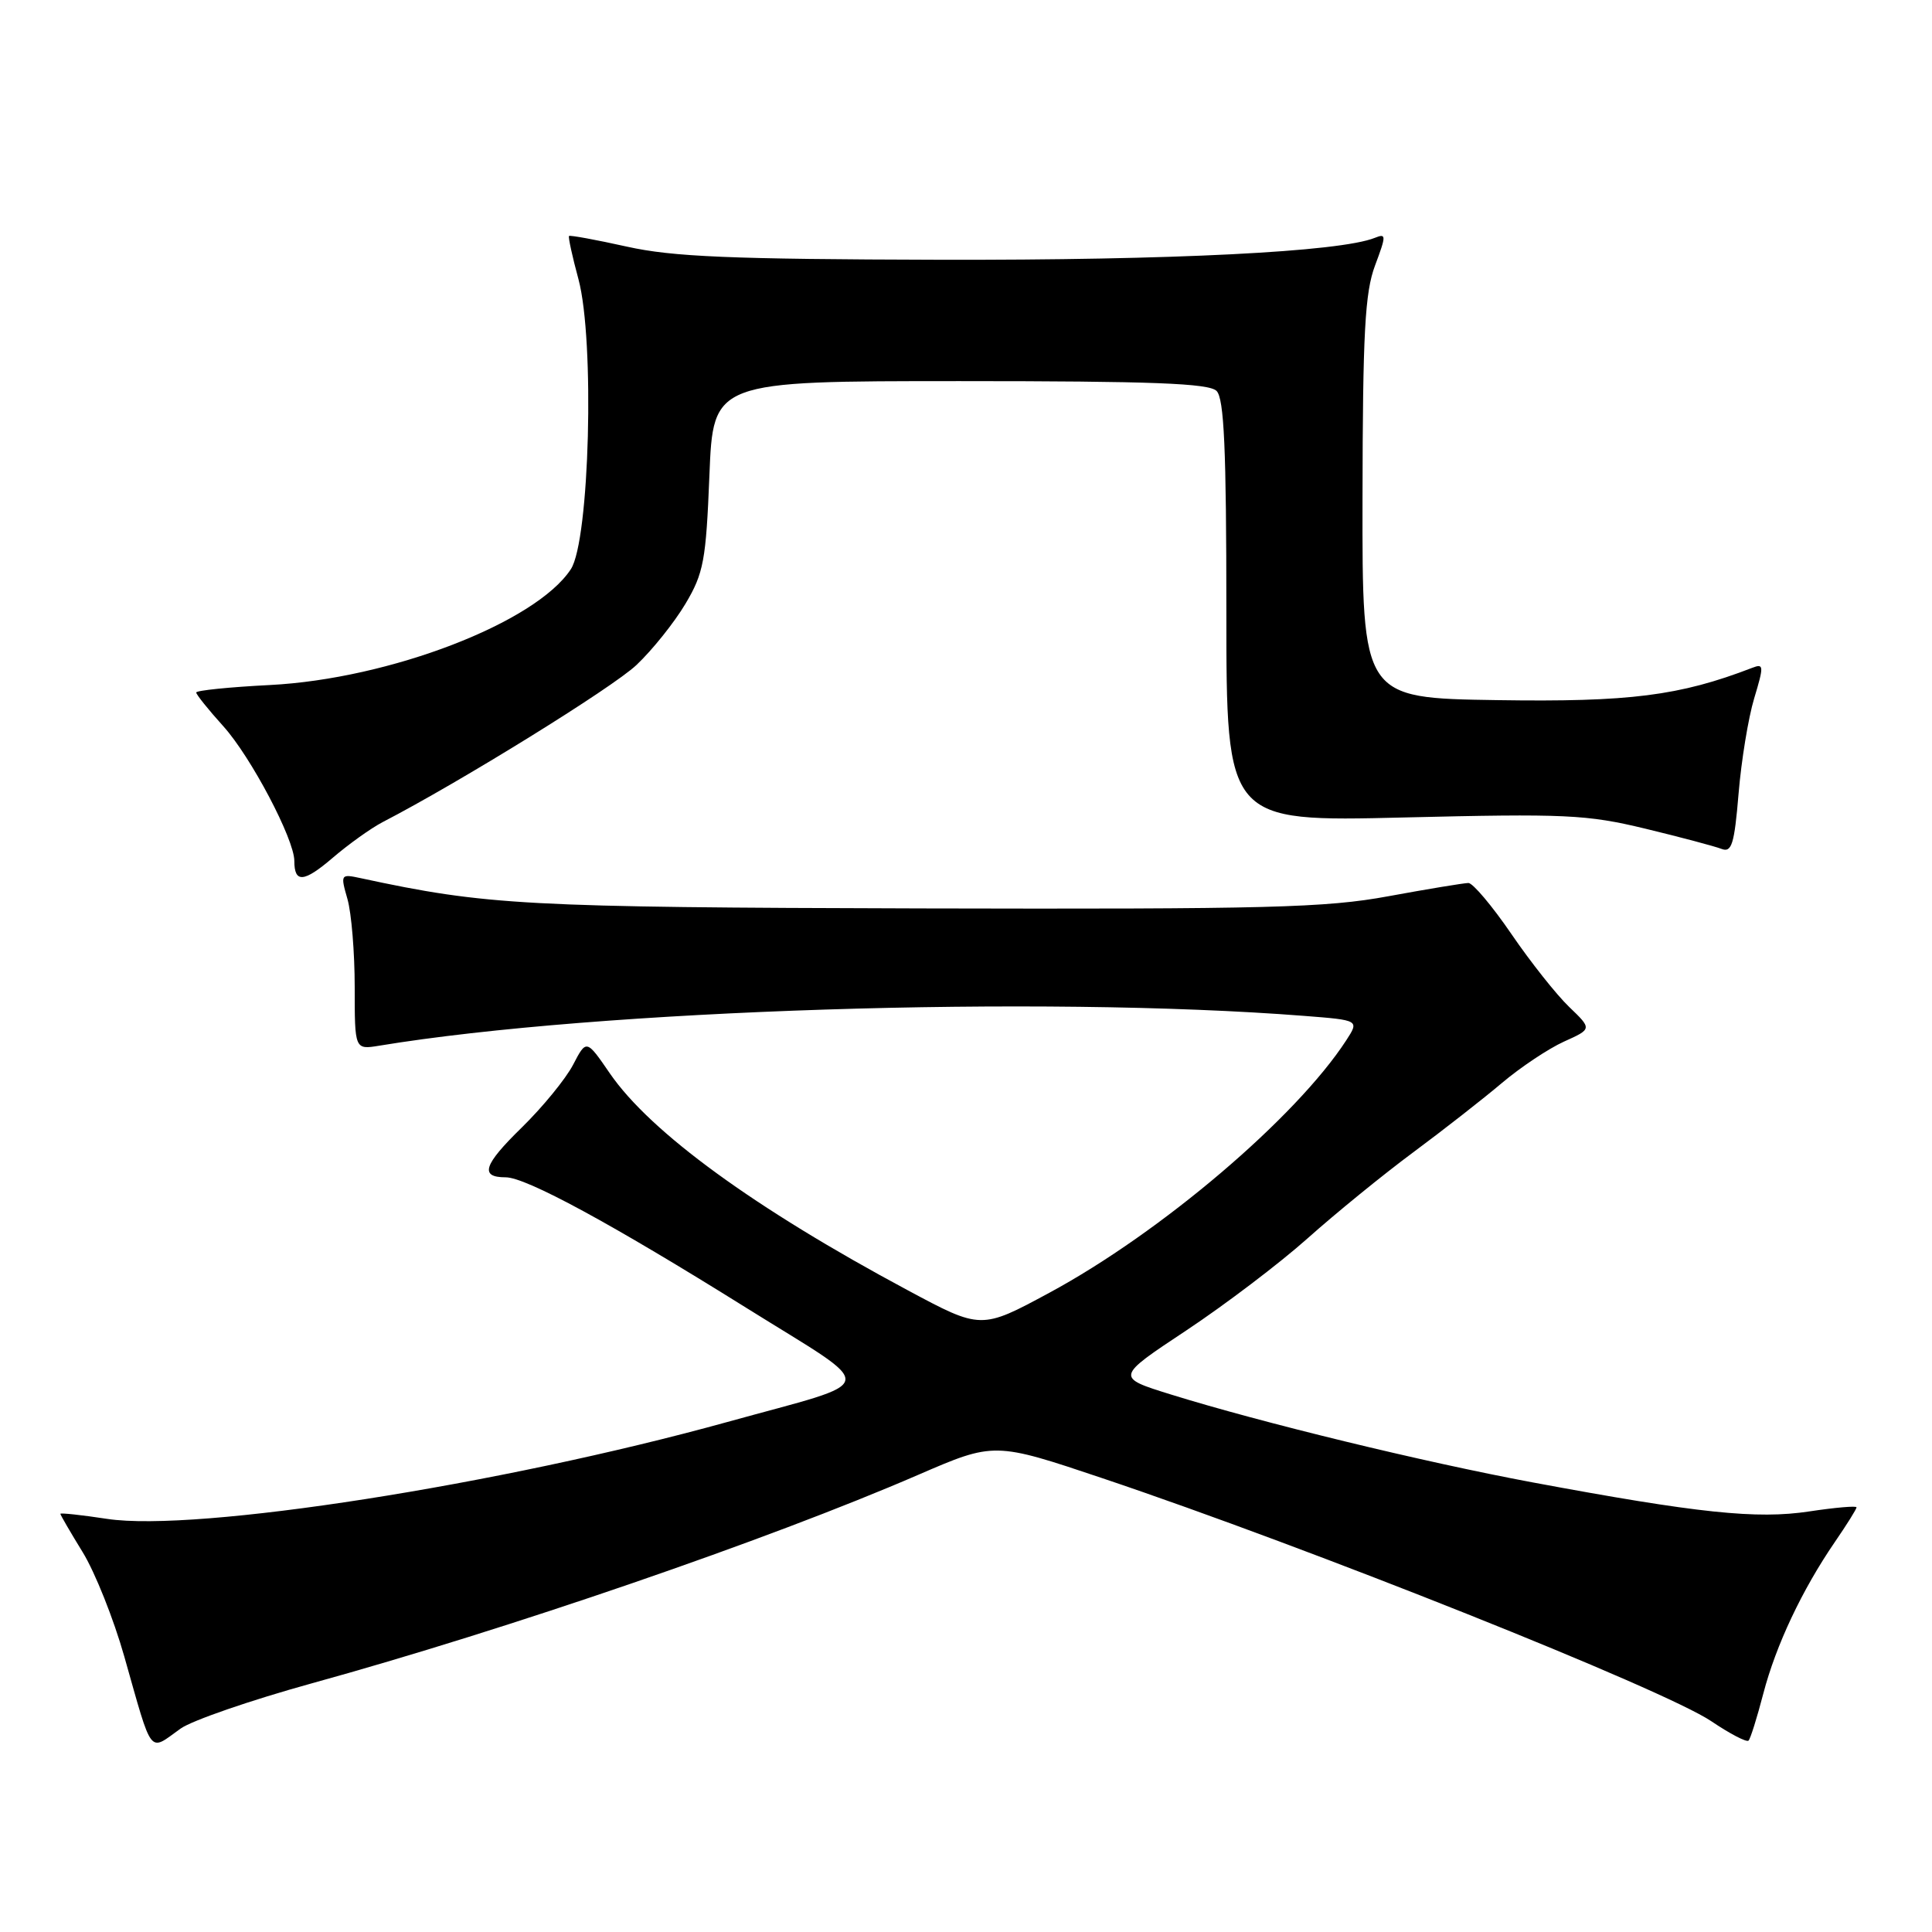 <?xml version="1.0" encoding="UTF-8" standalone="no"?>
<!DOCTYPE svg PUBLIC "-//W3C//DTD SVG 1.1//EN" "http://www.w3.org/Graphics/SVG/1.1/DTD/svg11.dtd" >
<svg xmlns="http://www.w3.org/2000/svg" xmlns:xlink="http://www.w3.org/1999/xlink" version="1.1" viewBox="0 0 256 256">
 <g >
 <path fill="currentColor"
d=" M 23.94 229.04 C 25.45 227.97 33.25 225.28 41.28 223.06 C 67.38 215.86 101.82 204.02 121.63 195.44 C 131.75 191.06 131.75 191.06 146.13 195.89 C 173.61 205.13 220.49 223.84 226.77 228.08 C 229.23 229.74 231.44 230.89 231.69 230.64 C 231.94 230.40 232.82 227.59 233.65 224.40 C 235.33 217.98 238.78 210.67 243.13 204.32 C 244.71 202.02 246.00 199.96 246.00 199.73 C 246.00 199.51 243.19 199.75 239.75 200.27 C 232.79 201.33 225.00 200.51 203.00 196.41 C 188.60 193.72 167.20 188.52 155.16 184.78 C 147.82 182.50 147.82 182.50 157.16 176.31 C 162.30 172.90 169.55 167.40 173.27 164.08 C 176.99 160.76 183.29 155.63 187.27 152.68 C 191.25 149.73 196.53 145.60 199.00 143.51 C 201.47 141.42 205.18 138.95 207.23 138.02 C 210.96 136.34 210.96 136.34 207.92 133.42 C 206.25 131.82 202.80 127.47 200.26 123.75 C 197.72 120.04 195.16 117.00 194.57 117.00 C 193.98 117.01 189.22 117.79 184.00 118.75 C 175.67 120.29 168.04 120.48 122.00 120.37 C 69.52 120.23 64.50 119.96 47.79 116.36 C 45.13 115.79 45.10 115.85 46.04 119.13 C 46.57 120.98 47.00 126.22 47.00 130.79 C 47.00 139.09 47.00 139.09 50.25 138.56 C 79.24 133.78 137.98 131.89 172.81 134.61 C 180.11 135.18 180.11 135.18 178.39 137.84 C 171.73 148.09 153.84 163.31 139.06 171.29 C 130.00 176.18 130.00 176.18 120.25 170.95 C 99.99 160.10 86.19 150.05 80.81 142.23 C 77.70 137.70 77.70 137.70 75.93 141.10 C 74.95 142.97 71.89 146.71 69.12 149.42 C 64.05 154.37 63.53 156.00 67.01 156.00 C 69.70 156.00 81.06 162.16 98.91 173.31 C 116.66 184.40 116.94 182.72 96.38 188.42 C 66.29 196.75 26.00 203.05 14.20 201.26 C 10.79 200.74 8.00 200.44 8.00 200.59 C 8.00 200.74 9.33 203.03 10.96 205.68 C 12.59 208.33 15.07 214.55 16.47 219.50 C 20.28 232.92 19.65 232.10 23.94 229.04 Z  M 50.69 108.94 C 60.97 103.62 81.14 91.13 84.33 88.12 C 86.44 86.13 89.36 82.47 90.83 80.00 C 93.24 75.95 93.55 74.26 94.00 63.00 C 94.50 50.50 94.50 50.50 127.20 50.50 C 152.69 50.50 160.19 50.79 161.20 51.80 C 162.20 52.80 162.50 59.45 162.50 81.00 C 162.50 108.89 162.50 108.89 186.00 108.32 C 207.46 107.80 210.24 107.93 218.00 109.80 C 222.68 110.93 227.22 112.14 228.10 112.48 C 229.46 113.01 229.81 111.88 230.37 105.16 C 230.73 100.80 231.66 95.11 232.44 92.53 C 233.74 88.22 233.72 87.89 232.18 88.49 C 222.56 92.20 215.92 93.04 198.38 92.77 C 180.50 92.50 180.50 92.50 180.54 66.00 C 180.57 44.08 180.86 38.75 182.20 35.18 C 183.70 31.17 183.70 30.90 182.16 31.52 C 177.51 33.38 155.33 34.49 124.50 34.42 C 96.78 34.35 89.13 34.03 83.07 32.68 C 78.98 31.77 75.53 31.14 75.40 31.27 C 75.27 31.40 75.83 33.98 76.65 37.00 C 78.82 45.09 78.13 71.62 75.64 75.42 C 71.00 82.51 51.63 89.96 35.75 90.77 C 30.39 91.04 26.00 91.49 26.00 91.76 C 26.00 92.03 27.62 94.05 29.59 96.23 C 33.24 100.27 39.00 111.20 39.00 114.08 C 39.00 117.04 40.26 116.94 44.09 113.66 C 46.19 111.86 49.16 109.74 50.69 108.94 Z "/>
</g>
</svg>
